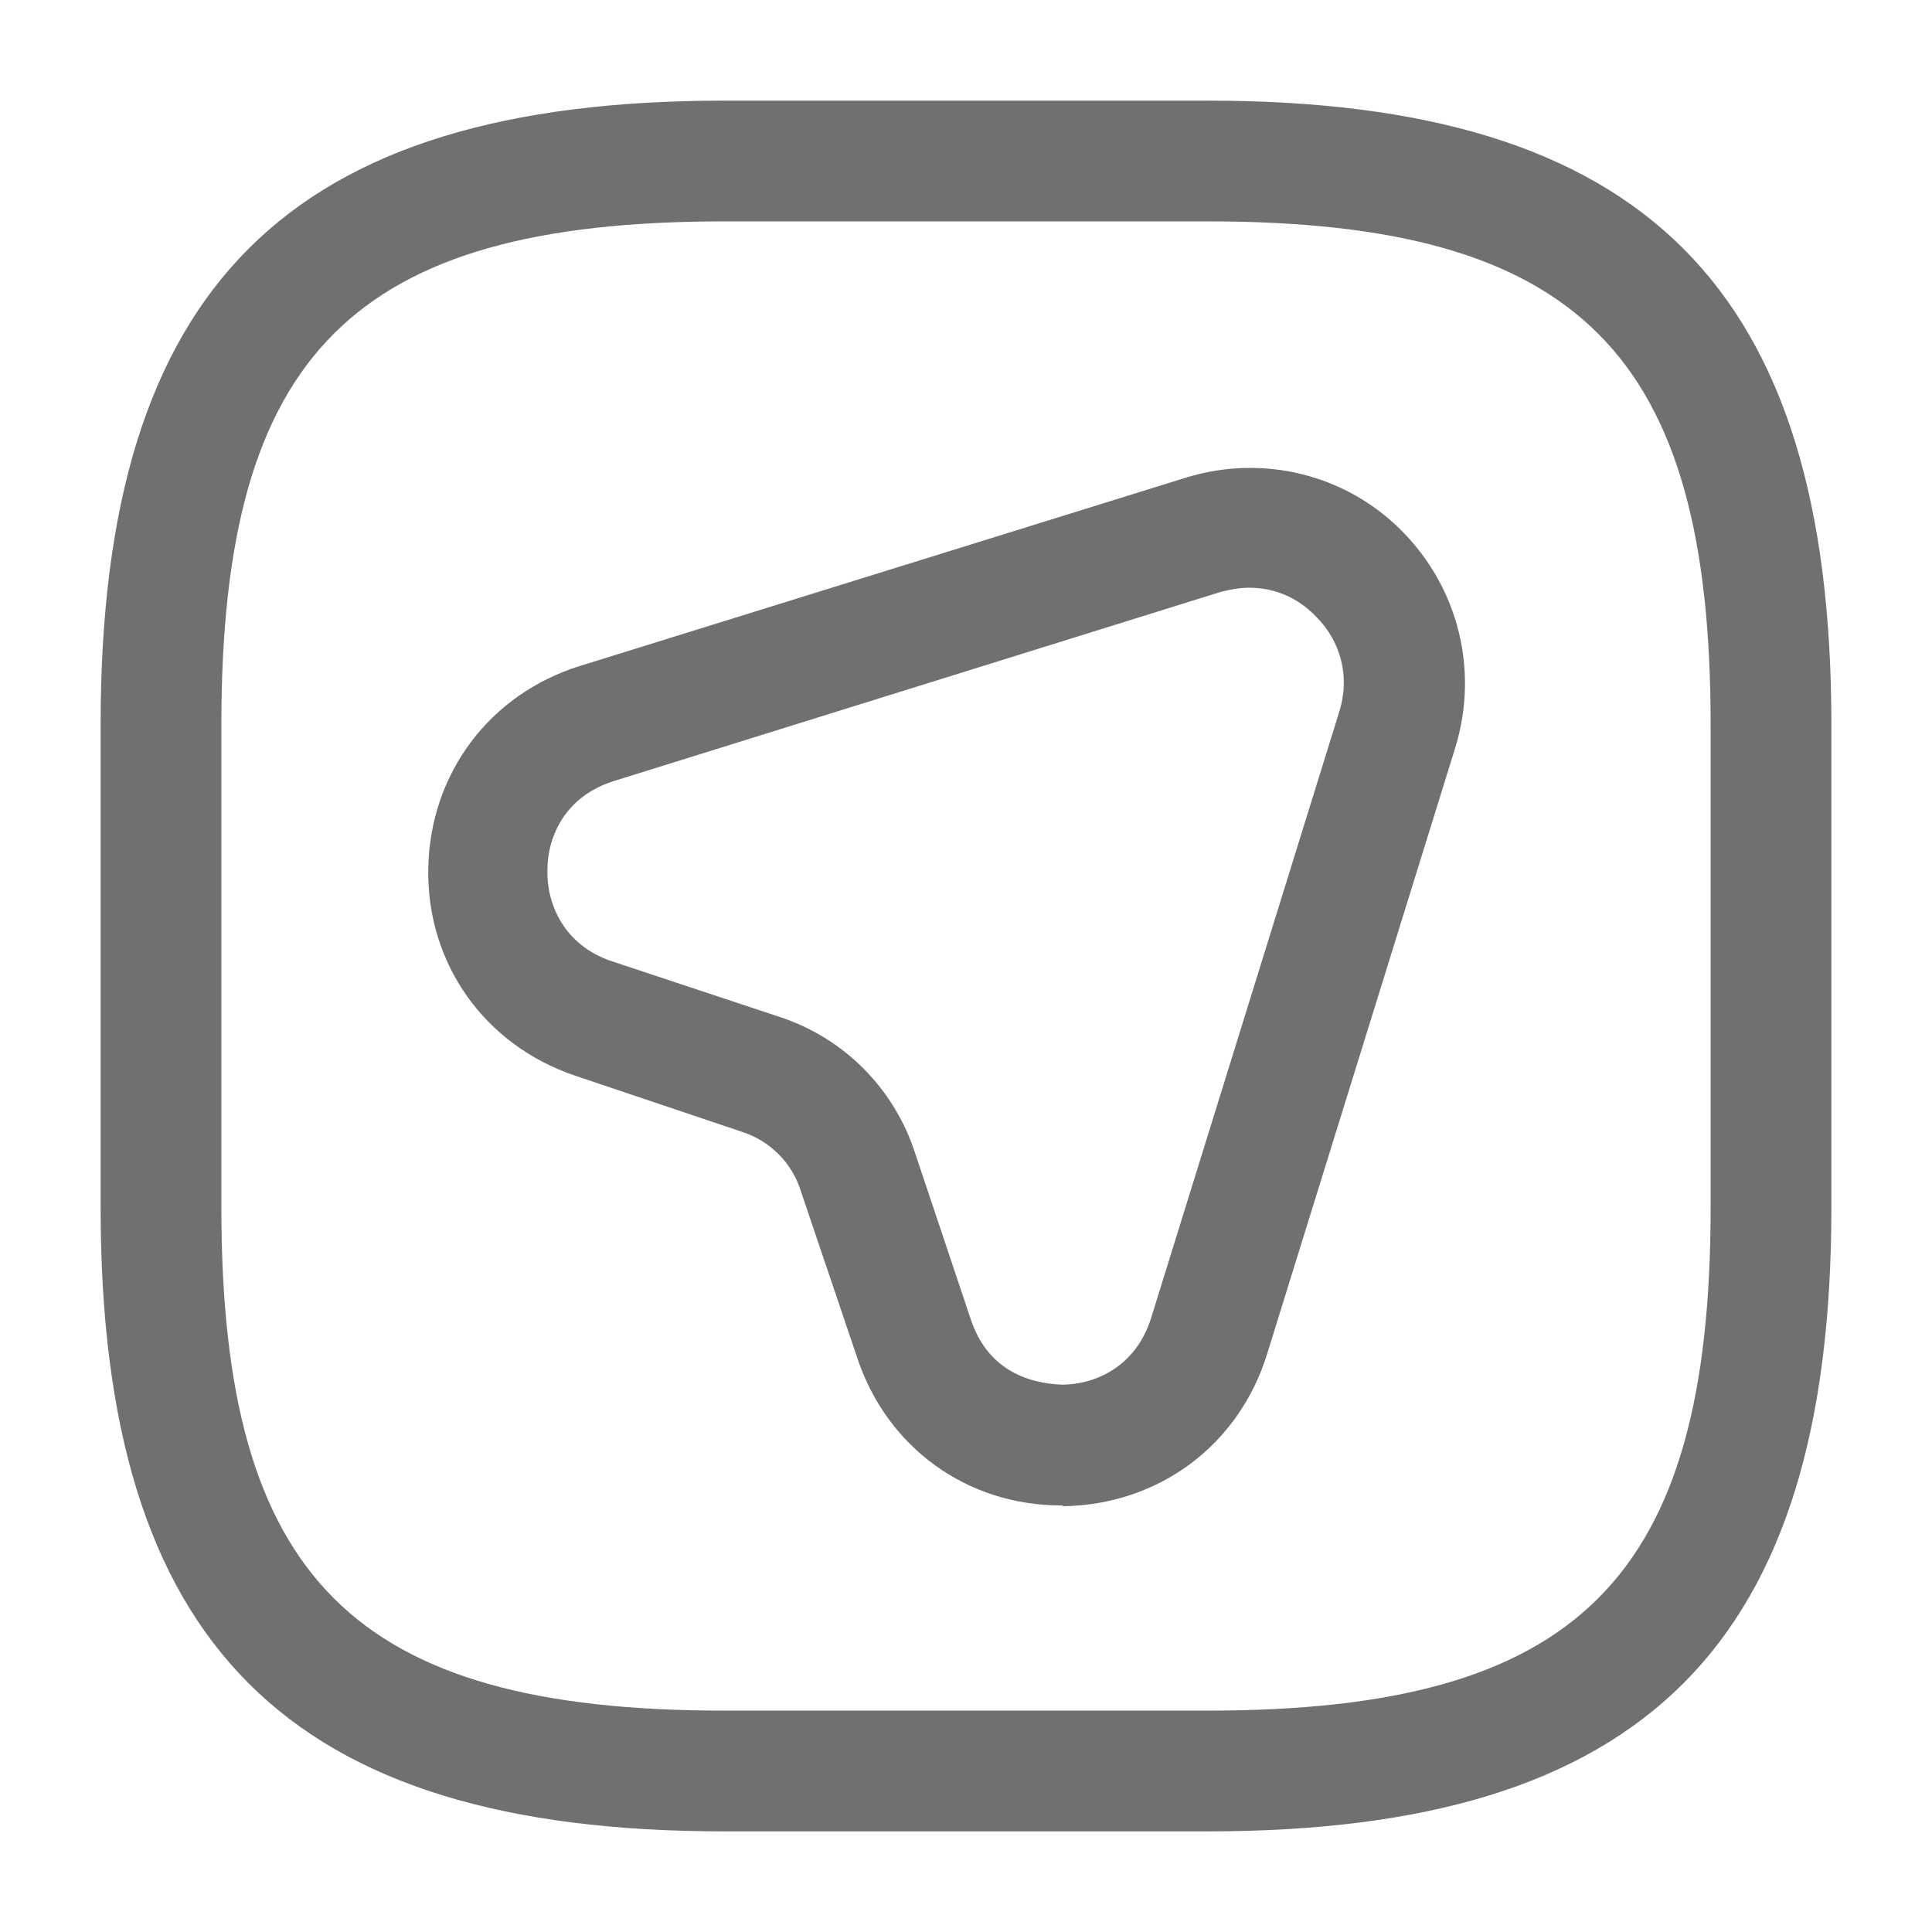 <svg width="24" height="24" viewBox="0 0 24 24" fill="none" xmlns="http://www.w3.org/2000/svg">
<path d="M13.18 18.701C12.01 18.701 11.02 17.981 10.65 16.871L9.95 14.801C9.84 14.441 9.56 14.171 9.22 14.061L7.14 13.361C6.02 12.981 5.3 11.971 5.32 10.791C5.34 9.611 6.08 8.621 7.21 8.271L14.74 5.931C15.69 5.641 16.72 5.891 17.42 6.601C18.12 7.311 18.37 8.331 18.08 9.281L15.74 16.821C15.39 17.951 14.4 18.691 13.21 18.711C13.2 18.701 13.19 18.701 13.18 18.701ZM15.52 7.301C15.4 7.301 15.29 7.321 15.17 7.351L7.63 9.701C7.02 9.891 6.8 10.391 6.8 10.811C6.79 11.221 7 11.741 7.6 11.941L9.68 12.631C10.48 12.891 11.11 13.521 11.37 14.331L12.06 16.391C12.26 16.991 12.73 17.181 13.19 17.201C13.6 17.201 14.11 16.981 14.3 16.371L16.64 8.831C16.77 8.411 16.66 7.971 16.35 7.661C16.12 7.421 15.83 7.301 15.52 7.301Z" fill="#6E7072"/>
<path d="M15 22.75H9C3.57 22.75 1.25 20.43 1.25 15V9C1.25 3.57 3.57 1.25 9 1.25H15C20.43 1.25 22.75 3.57 22.75 9V15C22.75 20.43 20.43 22.75 15 22.75ZM9 2.75C4.39 2.75 2.75 4.39 2.75 9V15C2.75 19.61 4.39 21.25 9 21.25H15C19.61 21.25 21.25 19.61 21.25 15V9C21.25 4.39 19.61 2.75 15 2.75H9Z" fill="#6E7072"/>
</svg>
